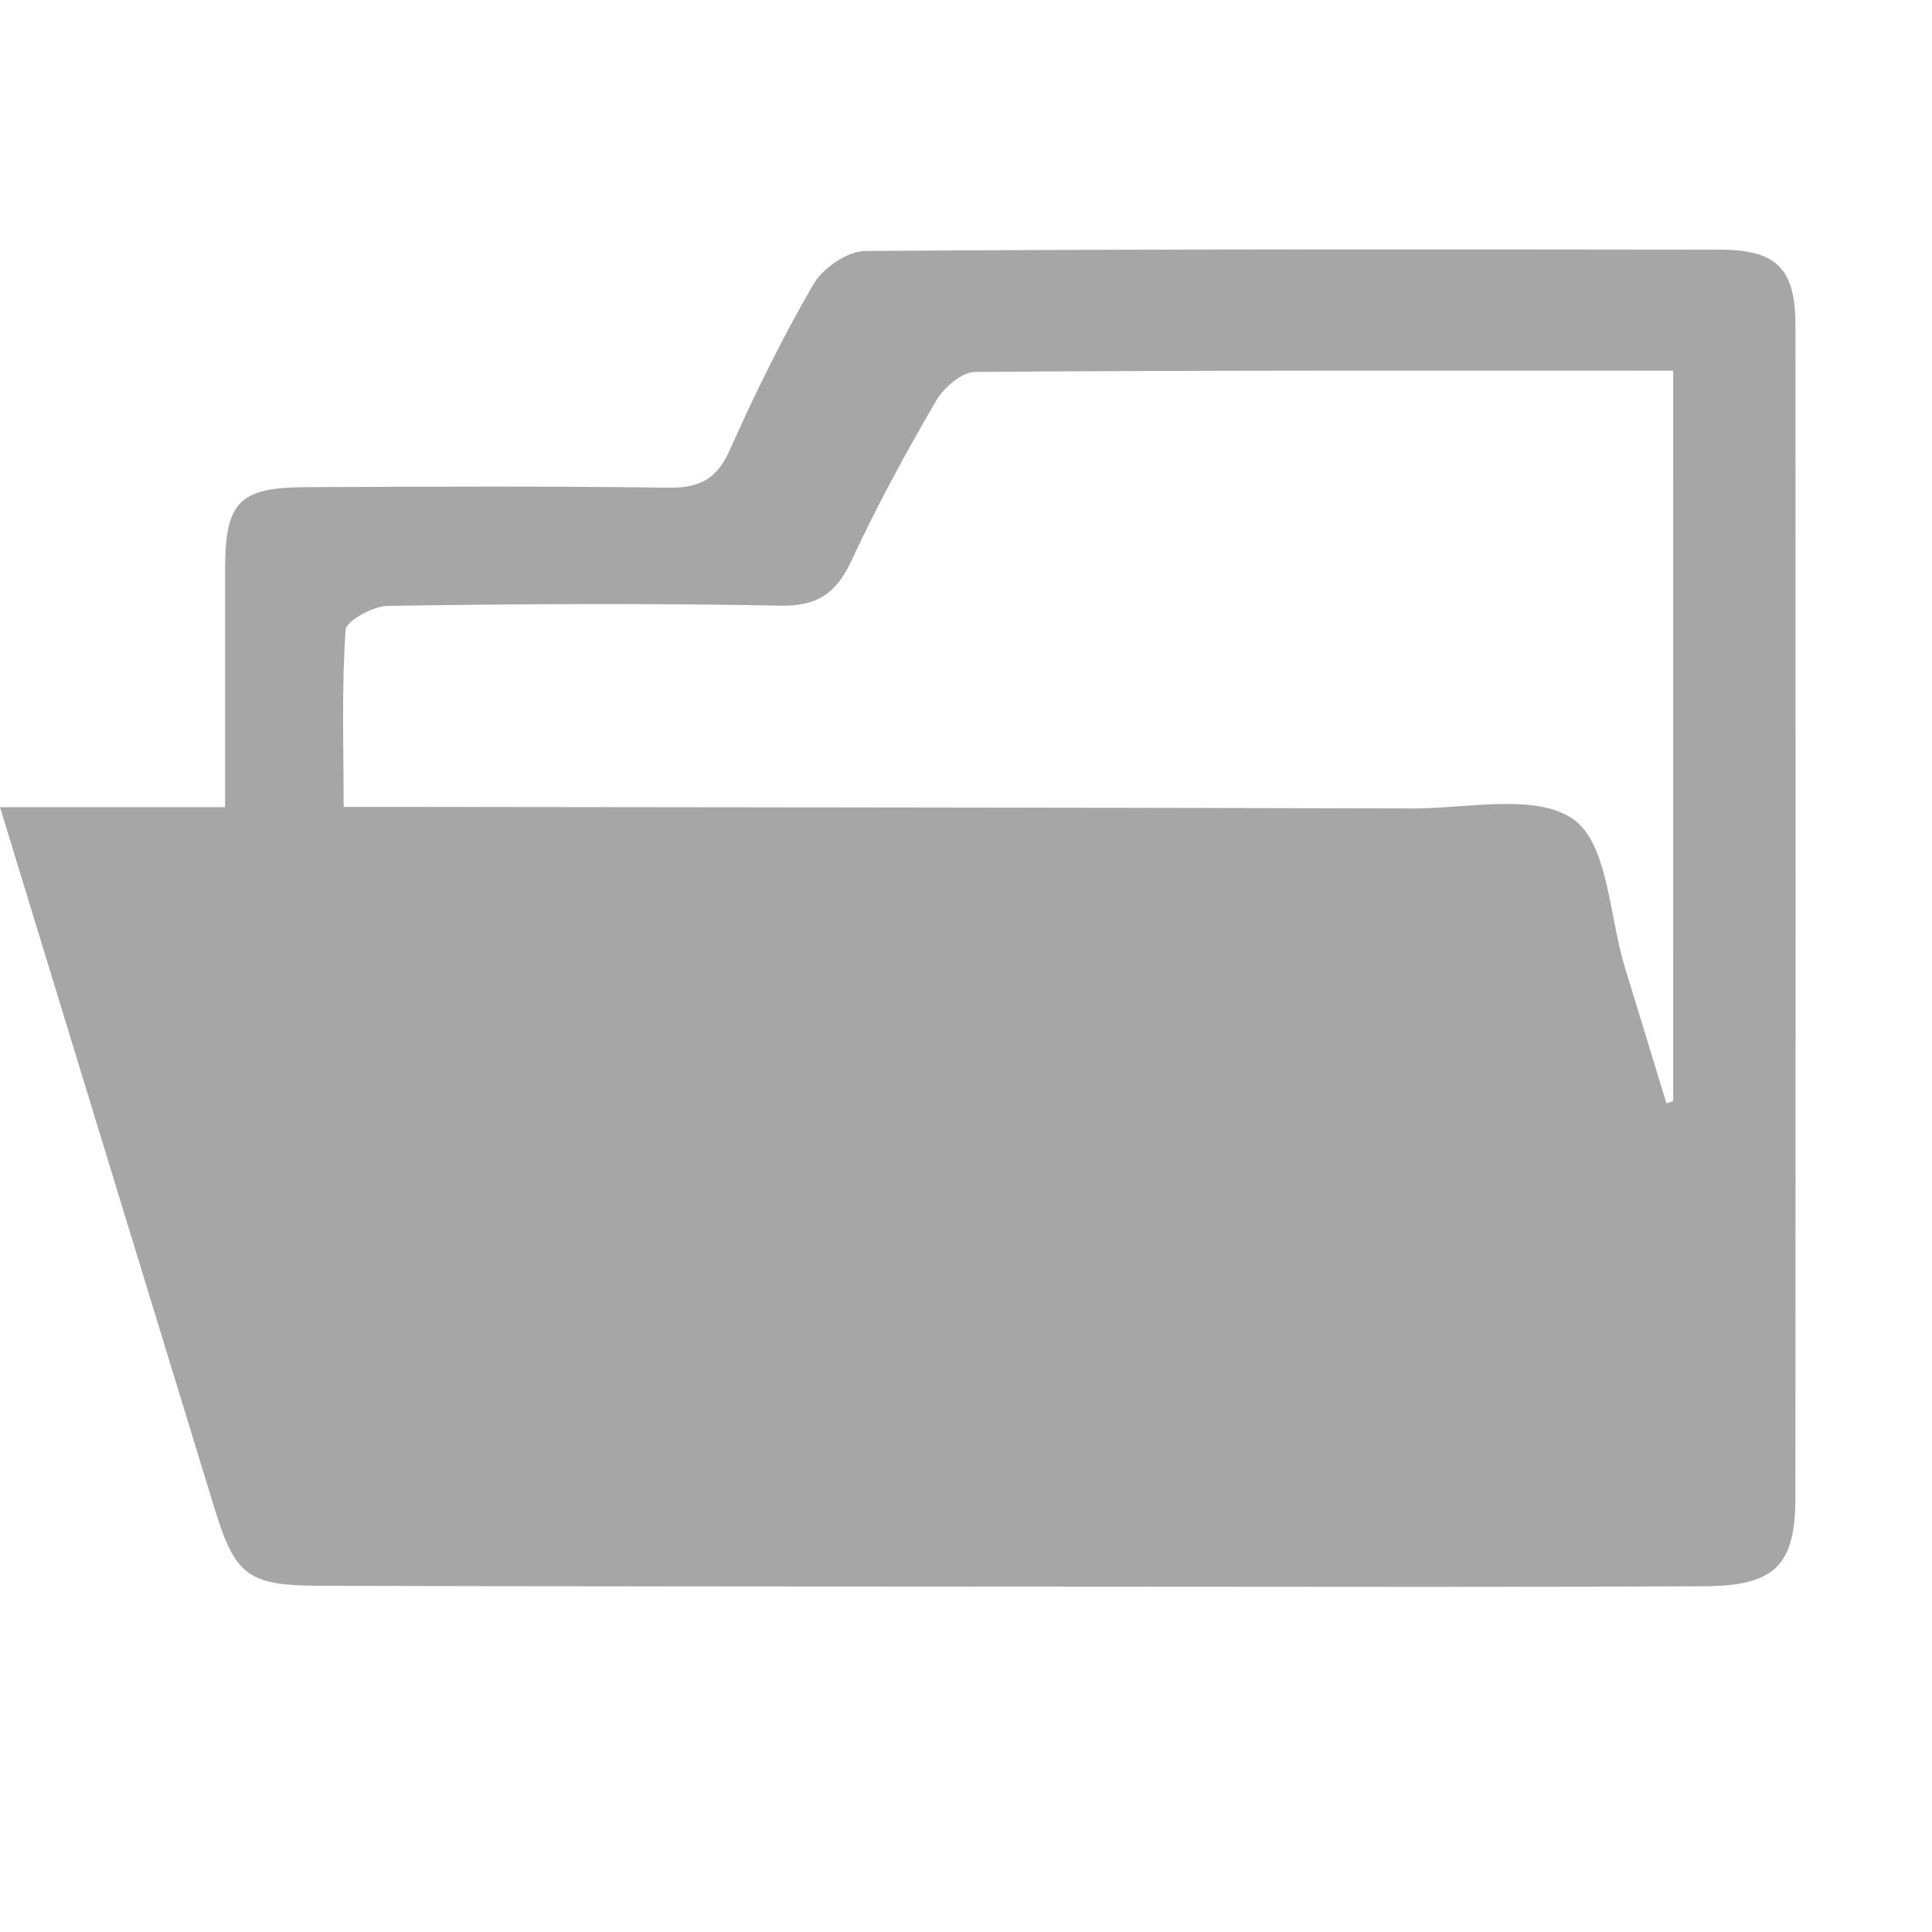 <?xml version="1.0" encoding="utf-8"?>
<!-- Generator: Adobe Illustrator 16.0.0, SVG Export Plug-In . SVG Version: 6.00 Build 0)  -->
<!DOCTYPE svg PUBLIC "-//W3C//DTD SVG 1.1//EN" "http://www.w3.org/Graphics/SVG/1.1/DTD/svg11.dtd">
<svg version="1.1" id="Layer_1" xmlns="http://www.w3.org/2000/svg" xmlns:xlink="http://www.w3.org/1999/xlink" x="0px" y="0px"
	 width="64px" height="64px" viewBox="0 0 64 64" enable-background="new 0 0 64 64" xml:space="preserve">
<g>
	<path fill="#A6A6A6" d="M0,26.739c2.562,0,4.885,0,7.456,0c0-2.68-0.001-5.267,0-7.854c0.001-2.263,0.451-2.739,2.703-2.748
		c3.999-0.016,7.999-0.036,11.998,0.018c1.027,0.014,1.598-0.296,2.023-1.258c0.833-1.871,1.741-3.718,2.77-5.487
		c0.312-0.532,1.124-1.092,1.711-1.096c9.441-0.068,18.886-0.054,28.327-0.043c1.866,0.002,2.489,0.635,2.489,2.504
		c0.008,12.942,0.007,25.884-0.002,38.825c-0.001,2.254-0.672,2.938-3.031,2.947c-6.107,0.031-12.22,0.018-18.33,0.014
		c-9.164-0.005-18.329-0.006-27.494-0.029c-2.435-0.008-2.83-0.328-3.537-2.639C4.747,42.271,2.419,34.646,0,26.739z M55.426,12.279
		c-7.819,0-15.473-0.016-23.121,0.042c-0.445,0.003-1.045,0.521-1.299,0.959c-0.999,1.72-1.957,3.471-2.791,5.276
		c-0.508,1.093-1.128,1.531-2.377,1.507c-4.329-0.083-8.66-0.058-12.989,0.007c-0.493,0.007-1.38,0.494-1.402,0.805
		c-0.131,1.913-0.064,3.838-0.064,5.855c0.954,0,1.612,0,2.273,0c11.047,0.014,22.094,0.02,33.142,0.051
		c1.819,0.005,4.097-0.518,5.331,0.366c1.144,0.819,1.177,3.191,1.693,4.882c0.463,1.507,0.922,3.015,1.382,4.522
		c0.073-0.025,0.146-0.051,0.223-0.077C55.426,28.492,55.426,20.508,55.426,12.279z"/>
</g>
</svg>
